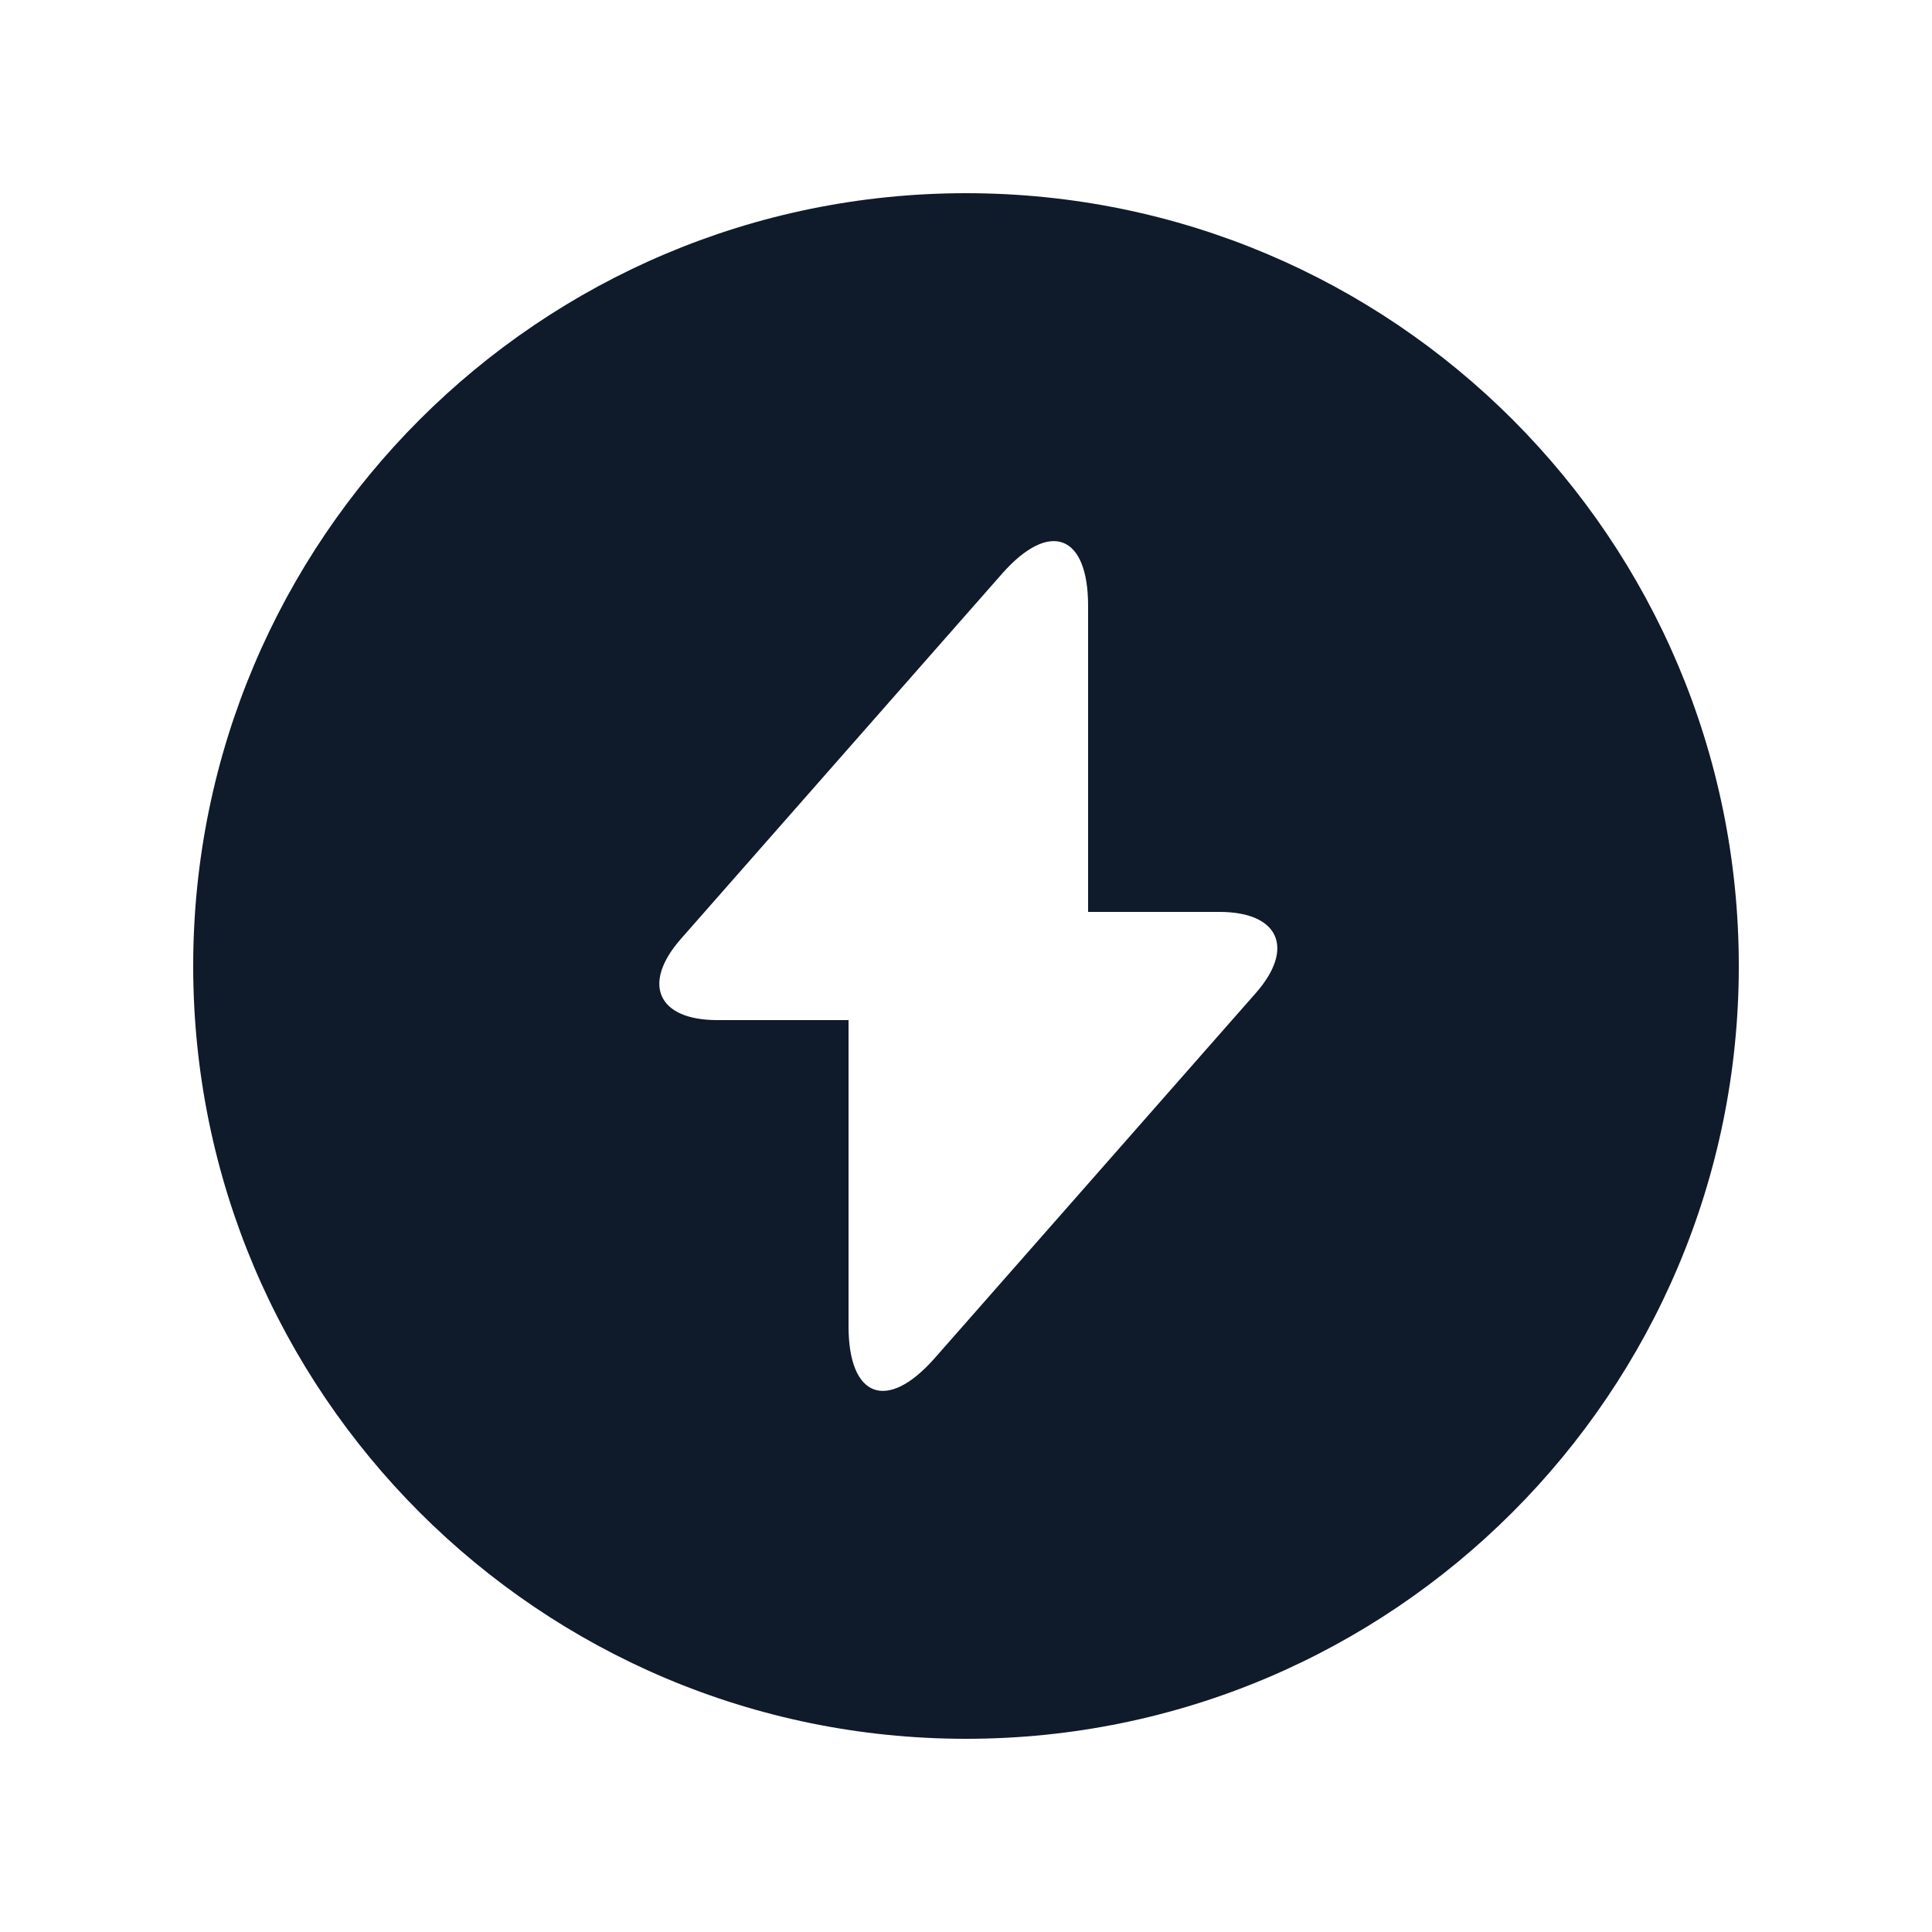 <?xml version="1.0" standalone="no"?><!DOCTYPE svg PUBLIC "-//W3C//DTD SVG 1.1//EN" "http://www.w3.org/Graphics/SVG/1.1/DTD/svg11.dtd"><svg t="1713701395767" class="icon" viewBox="0 0 1024 1024" version="1.1" xmlns="http://www.w3.org/2000/svg" p-id="13723" xmlns:xlink="http://www.w3.org/1999/xlink" width="200" height="200"><path d="M512 102.4c-226.099 0-409.6 183.501-409.6 409.6s183.501 409.6 409.6 409.6 409.6-183.501 409.6-409.6-183.091-409.6-409.6-409.6z m153.6 423.936l-152.371 173.261-18.022 20.48c-24.986 28.262-45.466 20.89-45.466-17.203V540.672h-69.632c-31.539 0-40.141-19.251-19.251-43.008l152.371-173.261 18.022-20.48c24.986-28.262 45.466-20.89 45.466 17.203V483.328h69.632c31.539 0 40.141 19.251 19.251 43.008z" fill="#0F1A2A" p-id="13724"></path></svg>